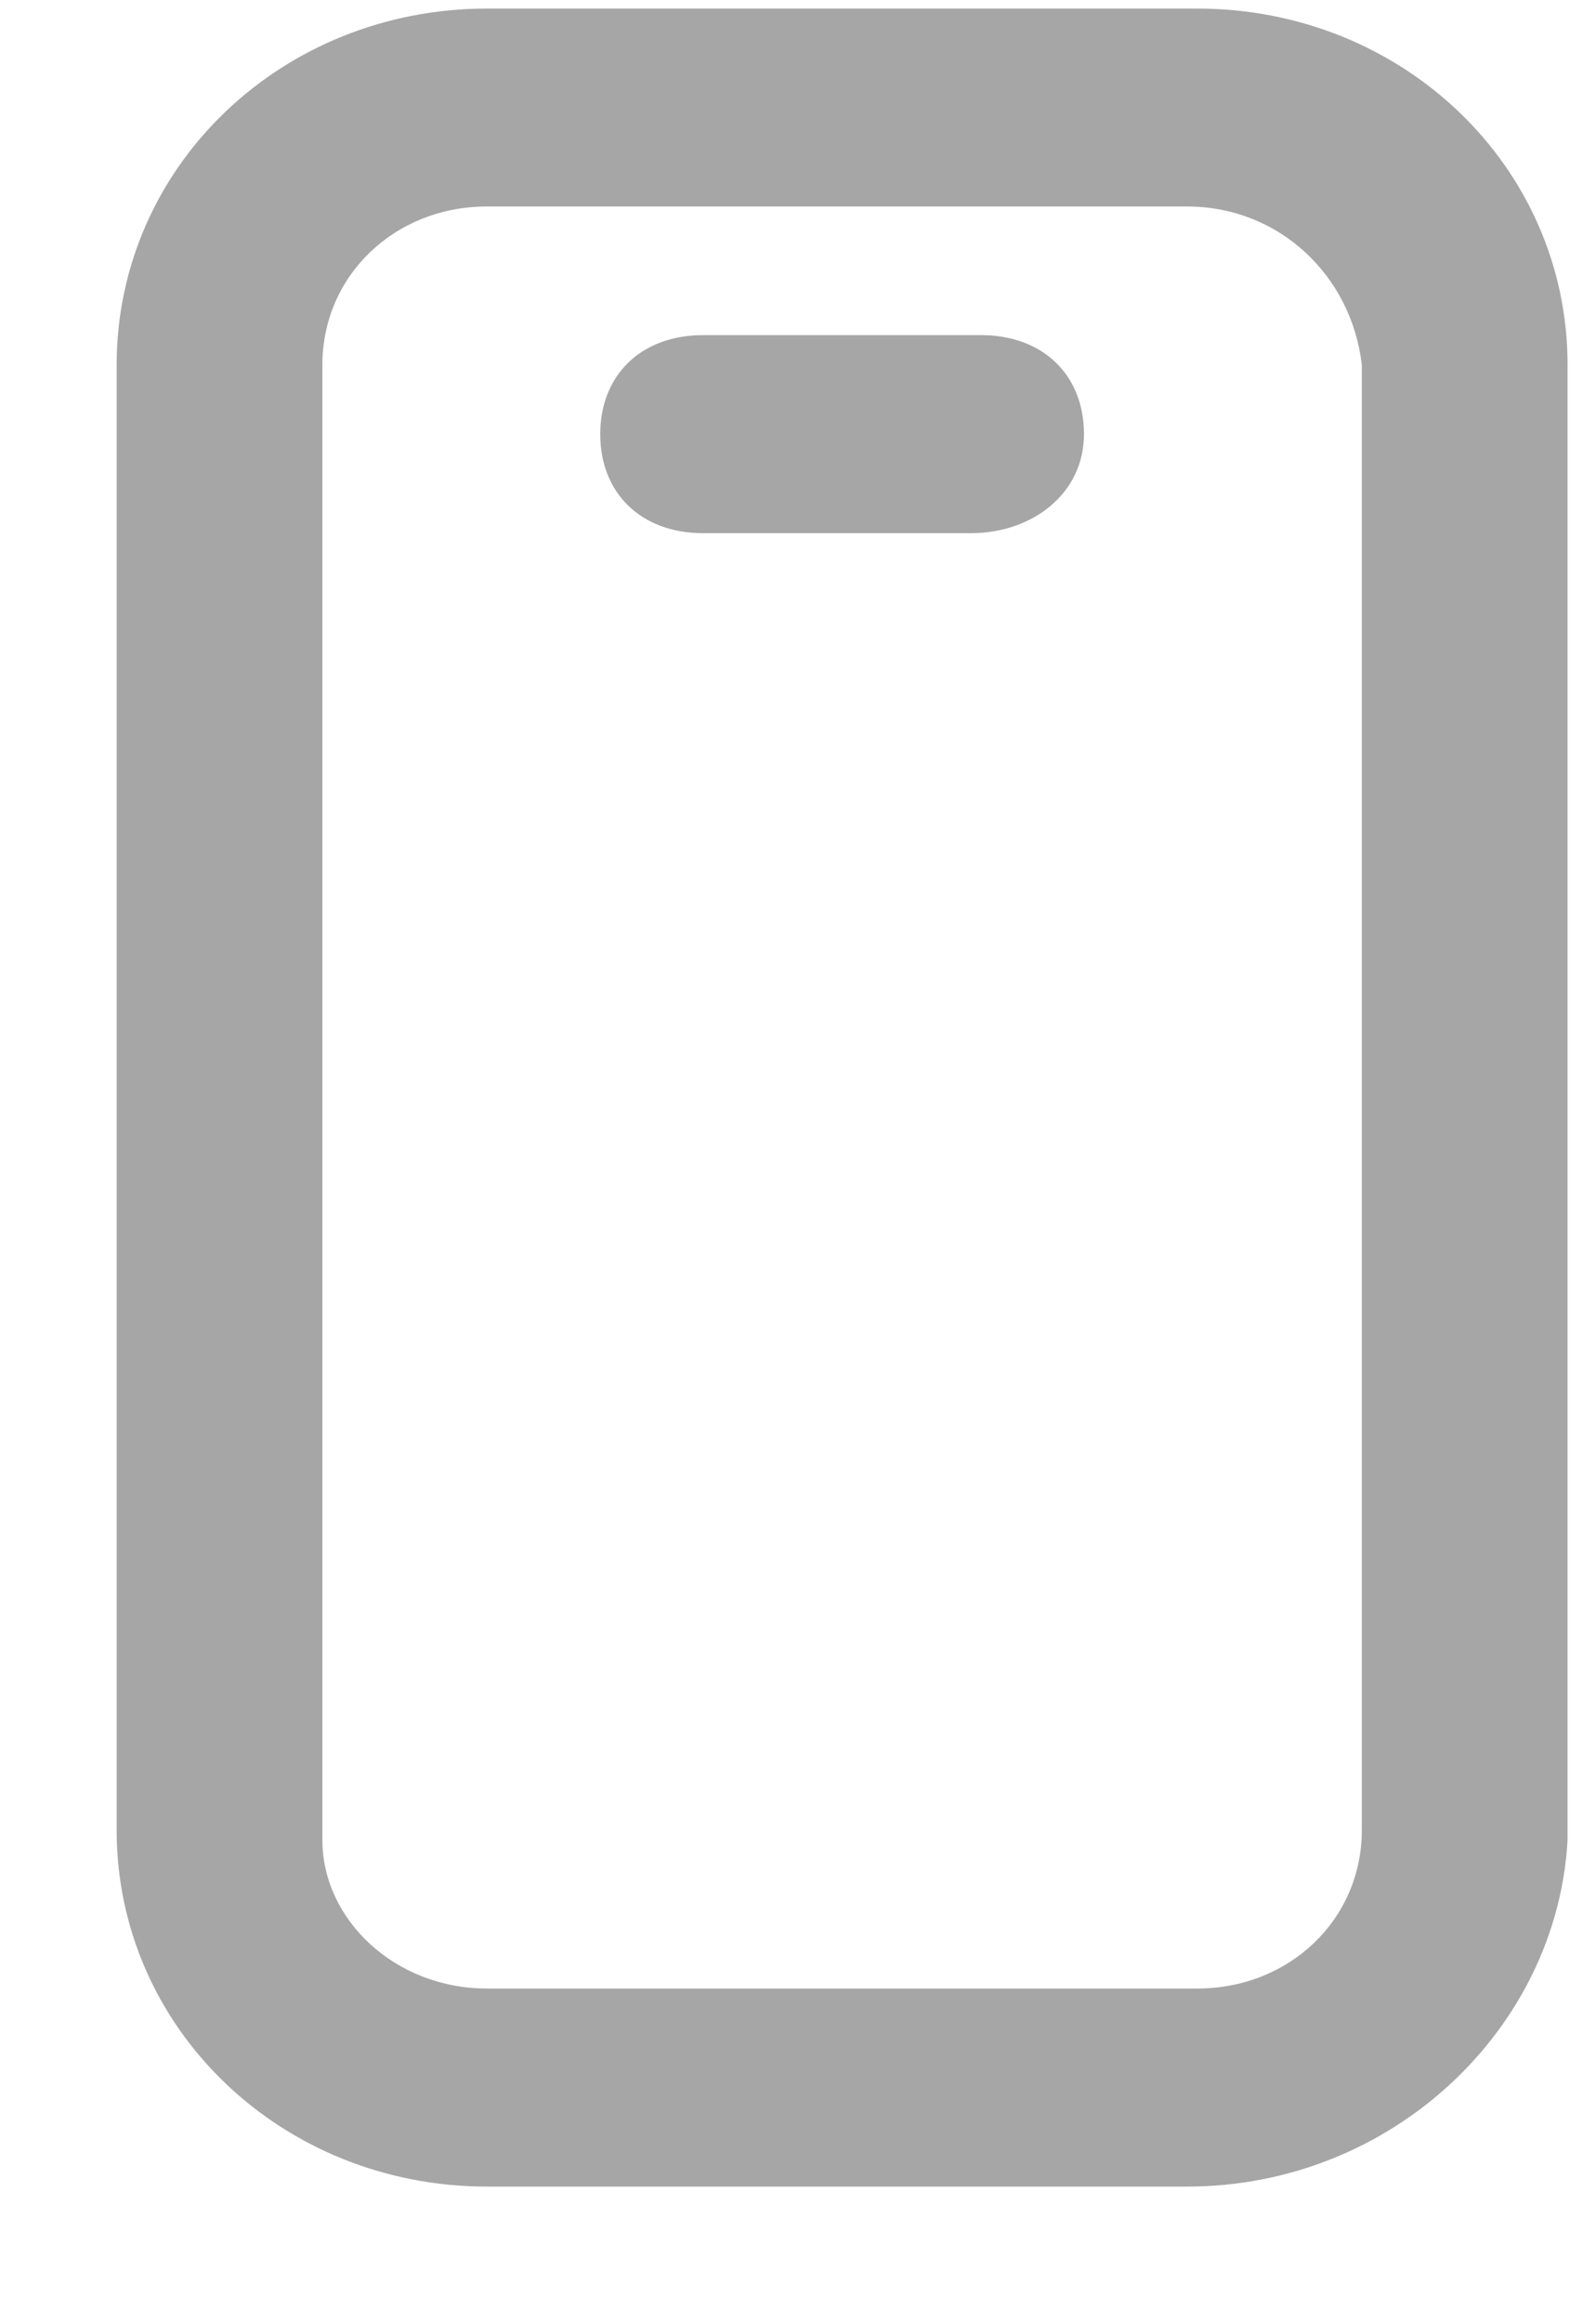 <svg width="11" height="16" viewBox="0 0 11 16" fill="none"
    xmlns="http://www.w3.org/2000/svg">
    <path d="M8.18 15.059H3.357C1.939 15.059 0.804 13.968 0.804 12.604V2.513C0.804 1.149 1.939 0.059 3.357 0.059H8.251C9.669 0.059 10.804 1.149 10.804 2.513V12.672C10.733 13.968 9.598 15.059 8.18 15.059ZM3.357 1.422C2.719 1.422 2.222 1.899 2.222 2.513V12.672C2.222 13.218 2.719 13.695 3.357 13.695H8.251C8.889 13.695 9.386 13.218 9.386 12.604V2.513C9.315 1.899 8.818 1.422 8.18 1.422H3.357Z" fill="#A6A6A6"/>
    <path d="M6.69 3.672H4.846C4.421 3.672 4.137 3.399 4.137 2.99C4.137 2.581 4.421 2.308 4.846 2.308H6.761C7.187 2.308 7.471 2.581 7.471 2.99C7.471 3.399 7.116 3.672 6.69 3.672Z" fill="#A6A6A6"/>
</svg>
